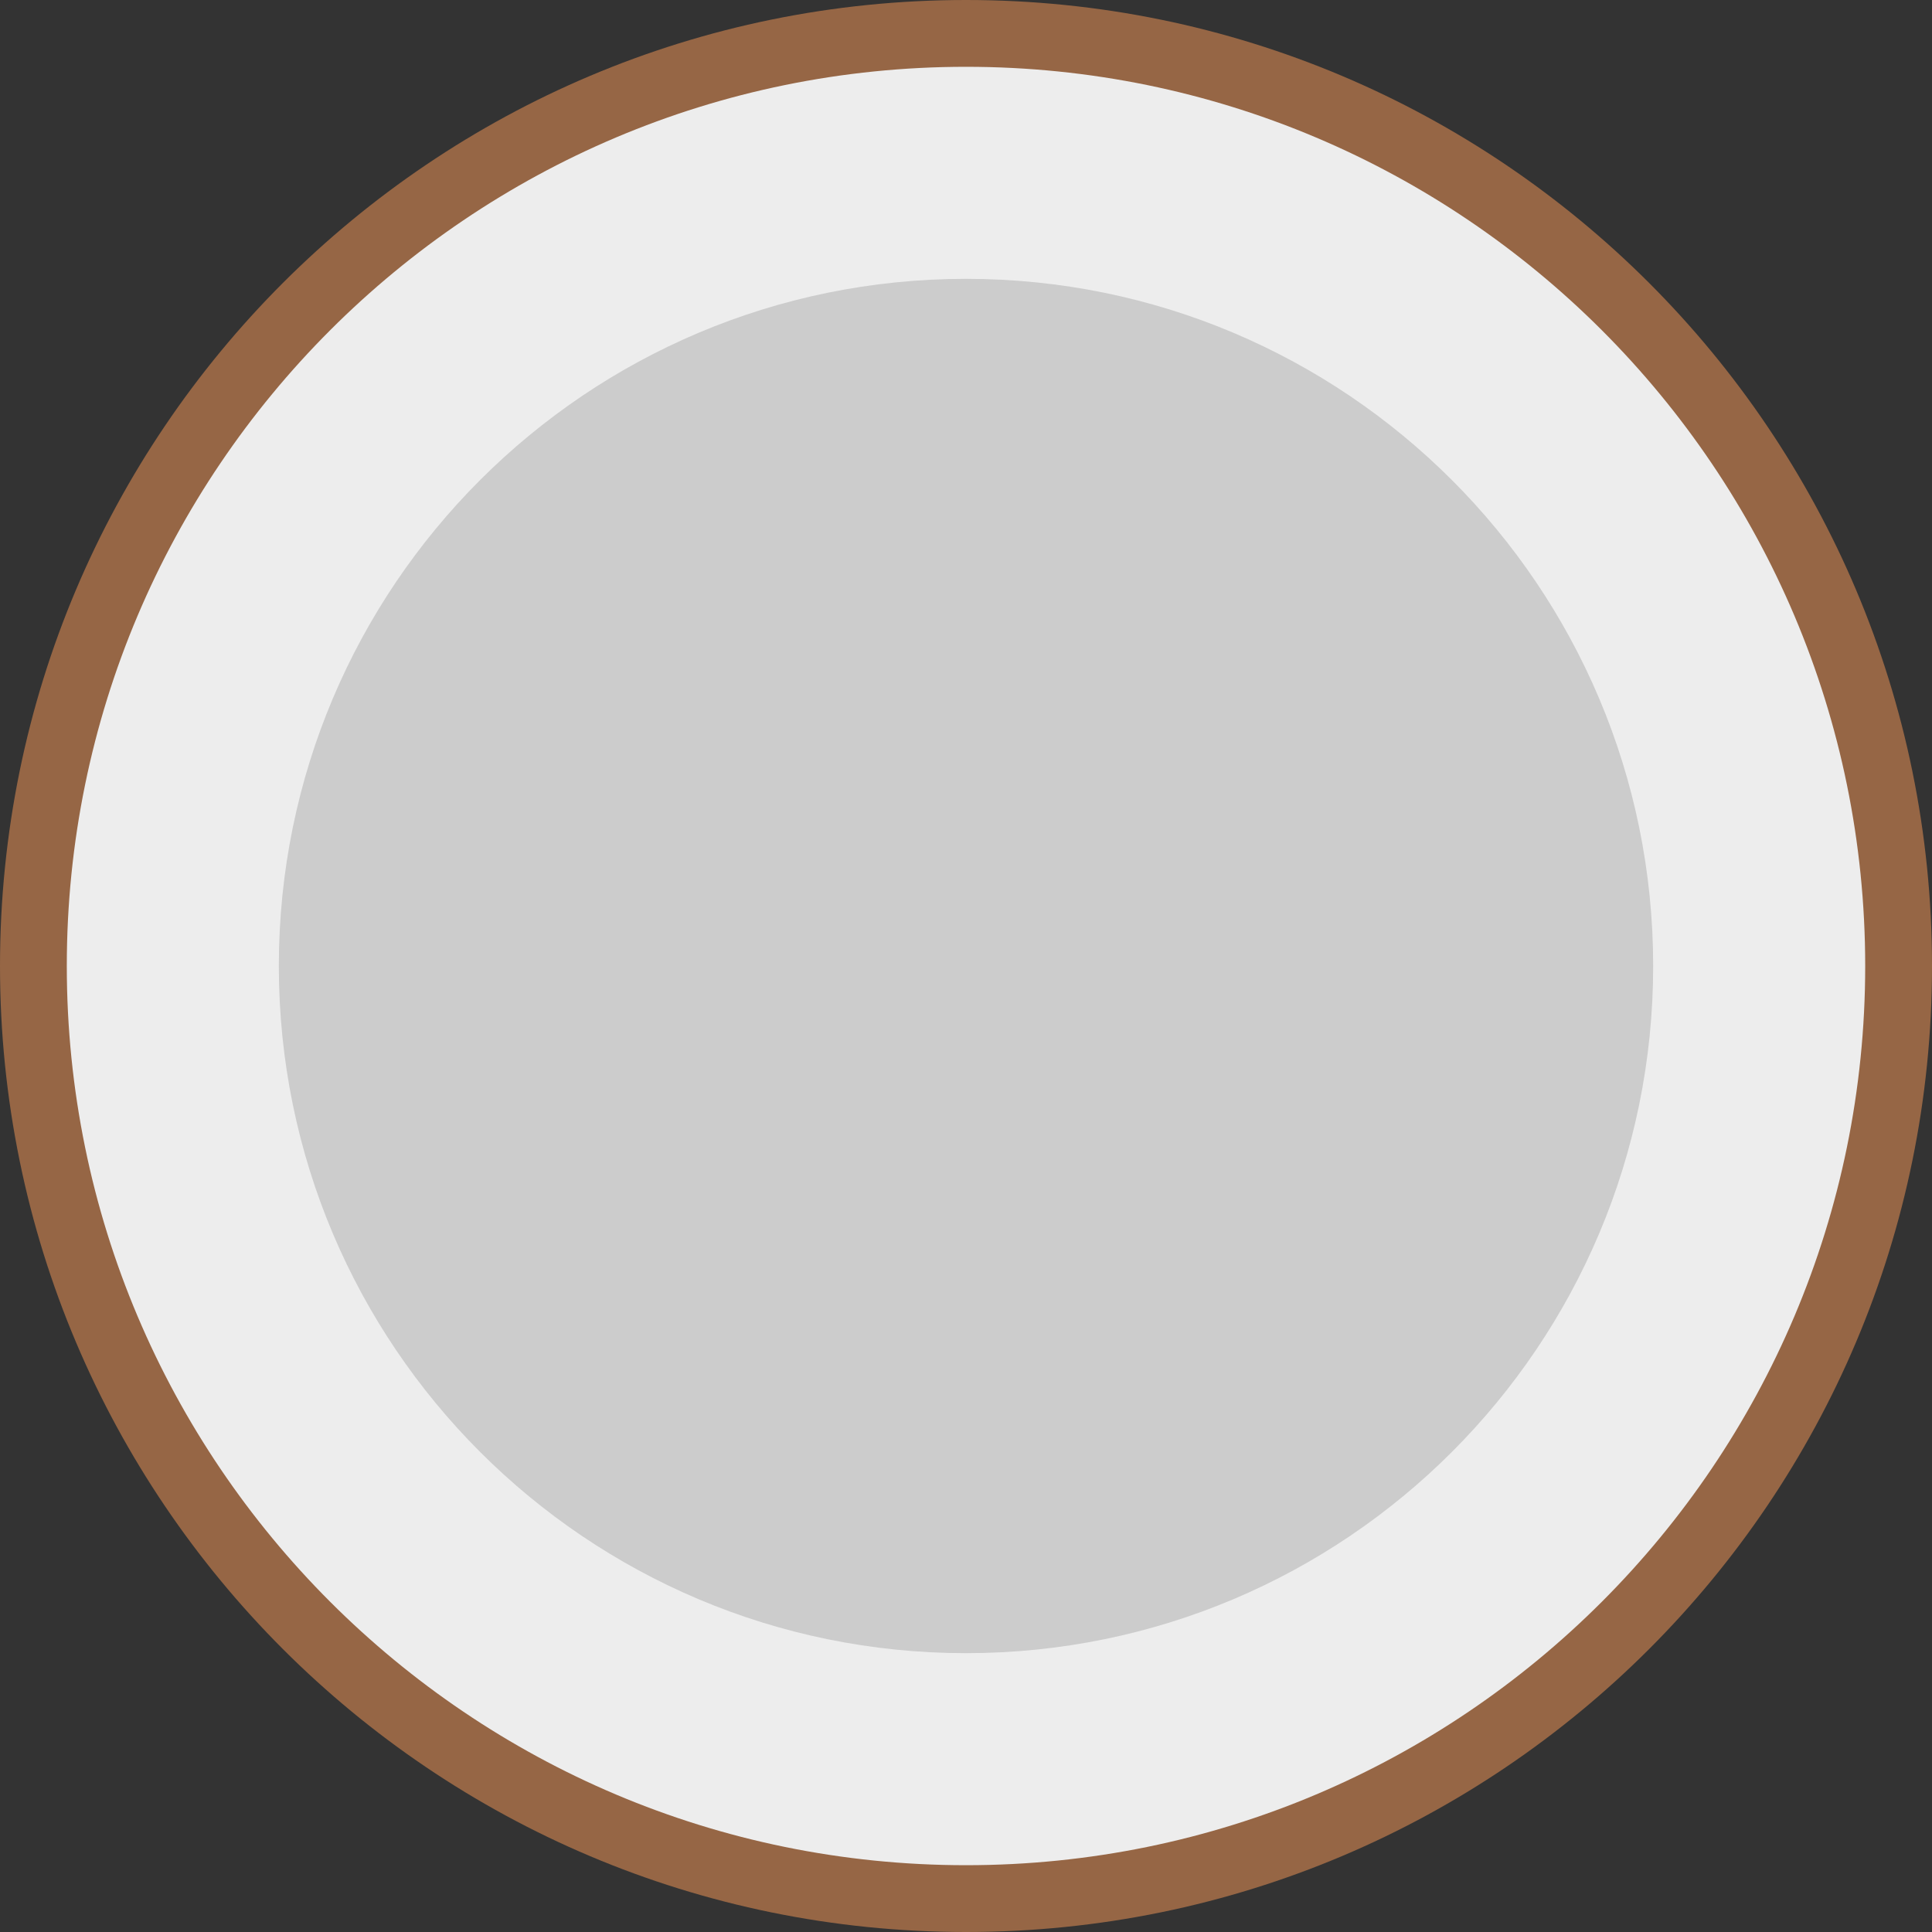 <?xml version="1.0" encoding="UTF-8"?>
<svg xmlns="http://www.w3.org/2000/svg" xmlns:xlink="http://www.w3.org/1999/xlink" width="40px" height="40px" viewBox="0 0 40 40" version="1.1">
<rect x="0" y="0" width="40" height="40" fill="#333333" stroke="none"/>
<g id="surface1">
<path style=" stroke:none;fill-rule:nonzero;fill:rgb(58.824%,40%,27.059%);fill-opacity:1;" d="M 40 20 C 40 31.047 31.047 40 20 40 C 8.953 40 0 31.047 0 20 C 0 8.953 8.953 0 20 0 C 31.047 0 40 8.953 40 20 Z M 40 20 "/>
<path style=" stroke:none;fill-rule:nonzero;fill:rgb(92.941%,92.941%,92.941%);fill-opacity:1;" d="M 38.617 20 C 38.617 30.281 30.281 38.617 20 38.617 C 9.719 38.617 1.383 30.281 1.383 20 C 1.383 9.719 9.719 1.383 20 1.383 C 30.281 1.383 38.617 9.719 38.617 20 Z M 38.617 20 "/>
<path style=" stroke:none;fill-rule:nonzero;fill:rgb(80%,80%,80%);fill-opacity:1;" d="M 34.227 20 C 34.227 27.859 27.859 34.227 20 34.227 C 12.141 34.227 5.773 27.859 5.773 20 C 5.773 12.141 12.141 5.773 20 5.773 C 27.859 5.773 34.227 12.141 34.227 20 Z M 34.227 20 "/>
</g>
</svg>
